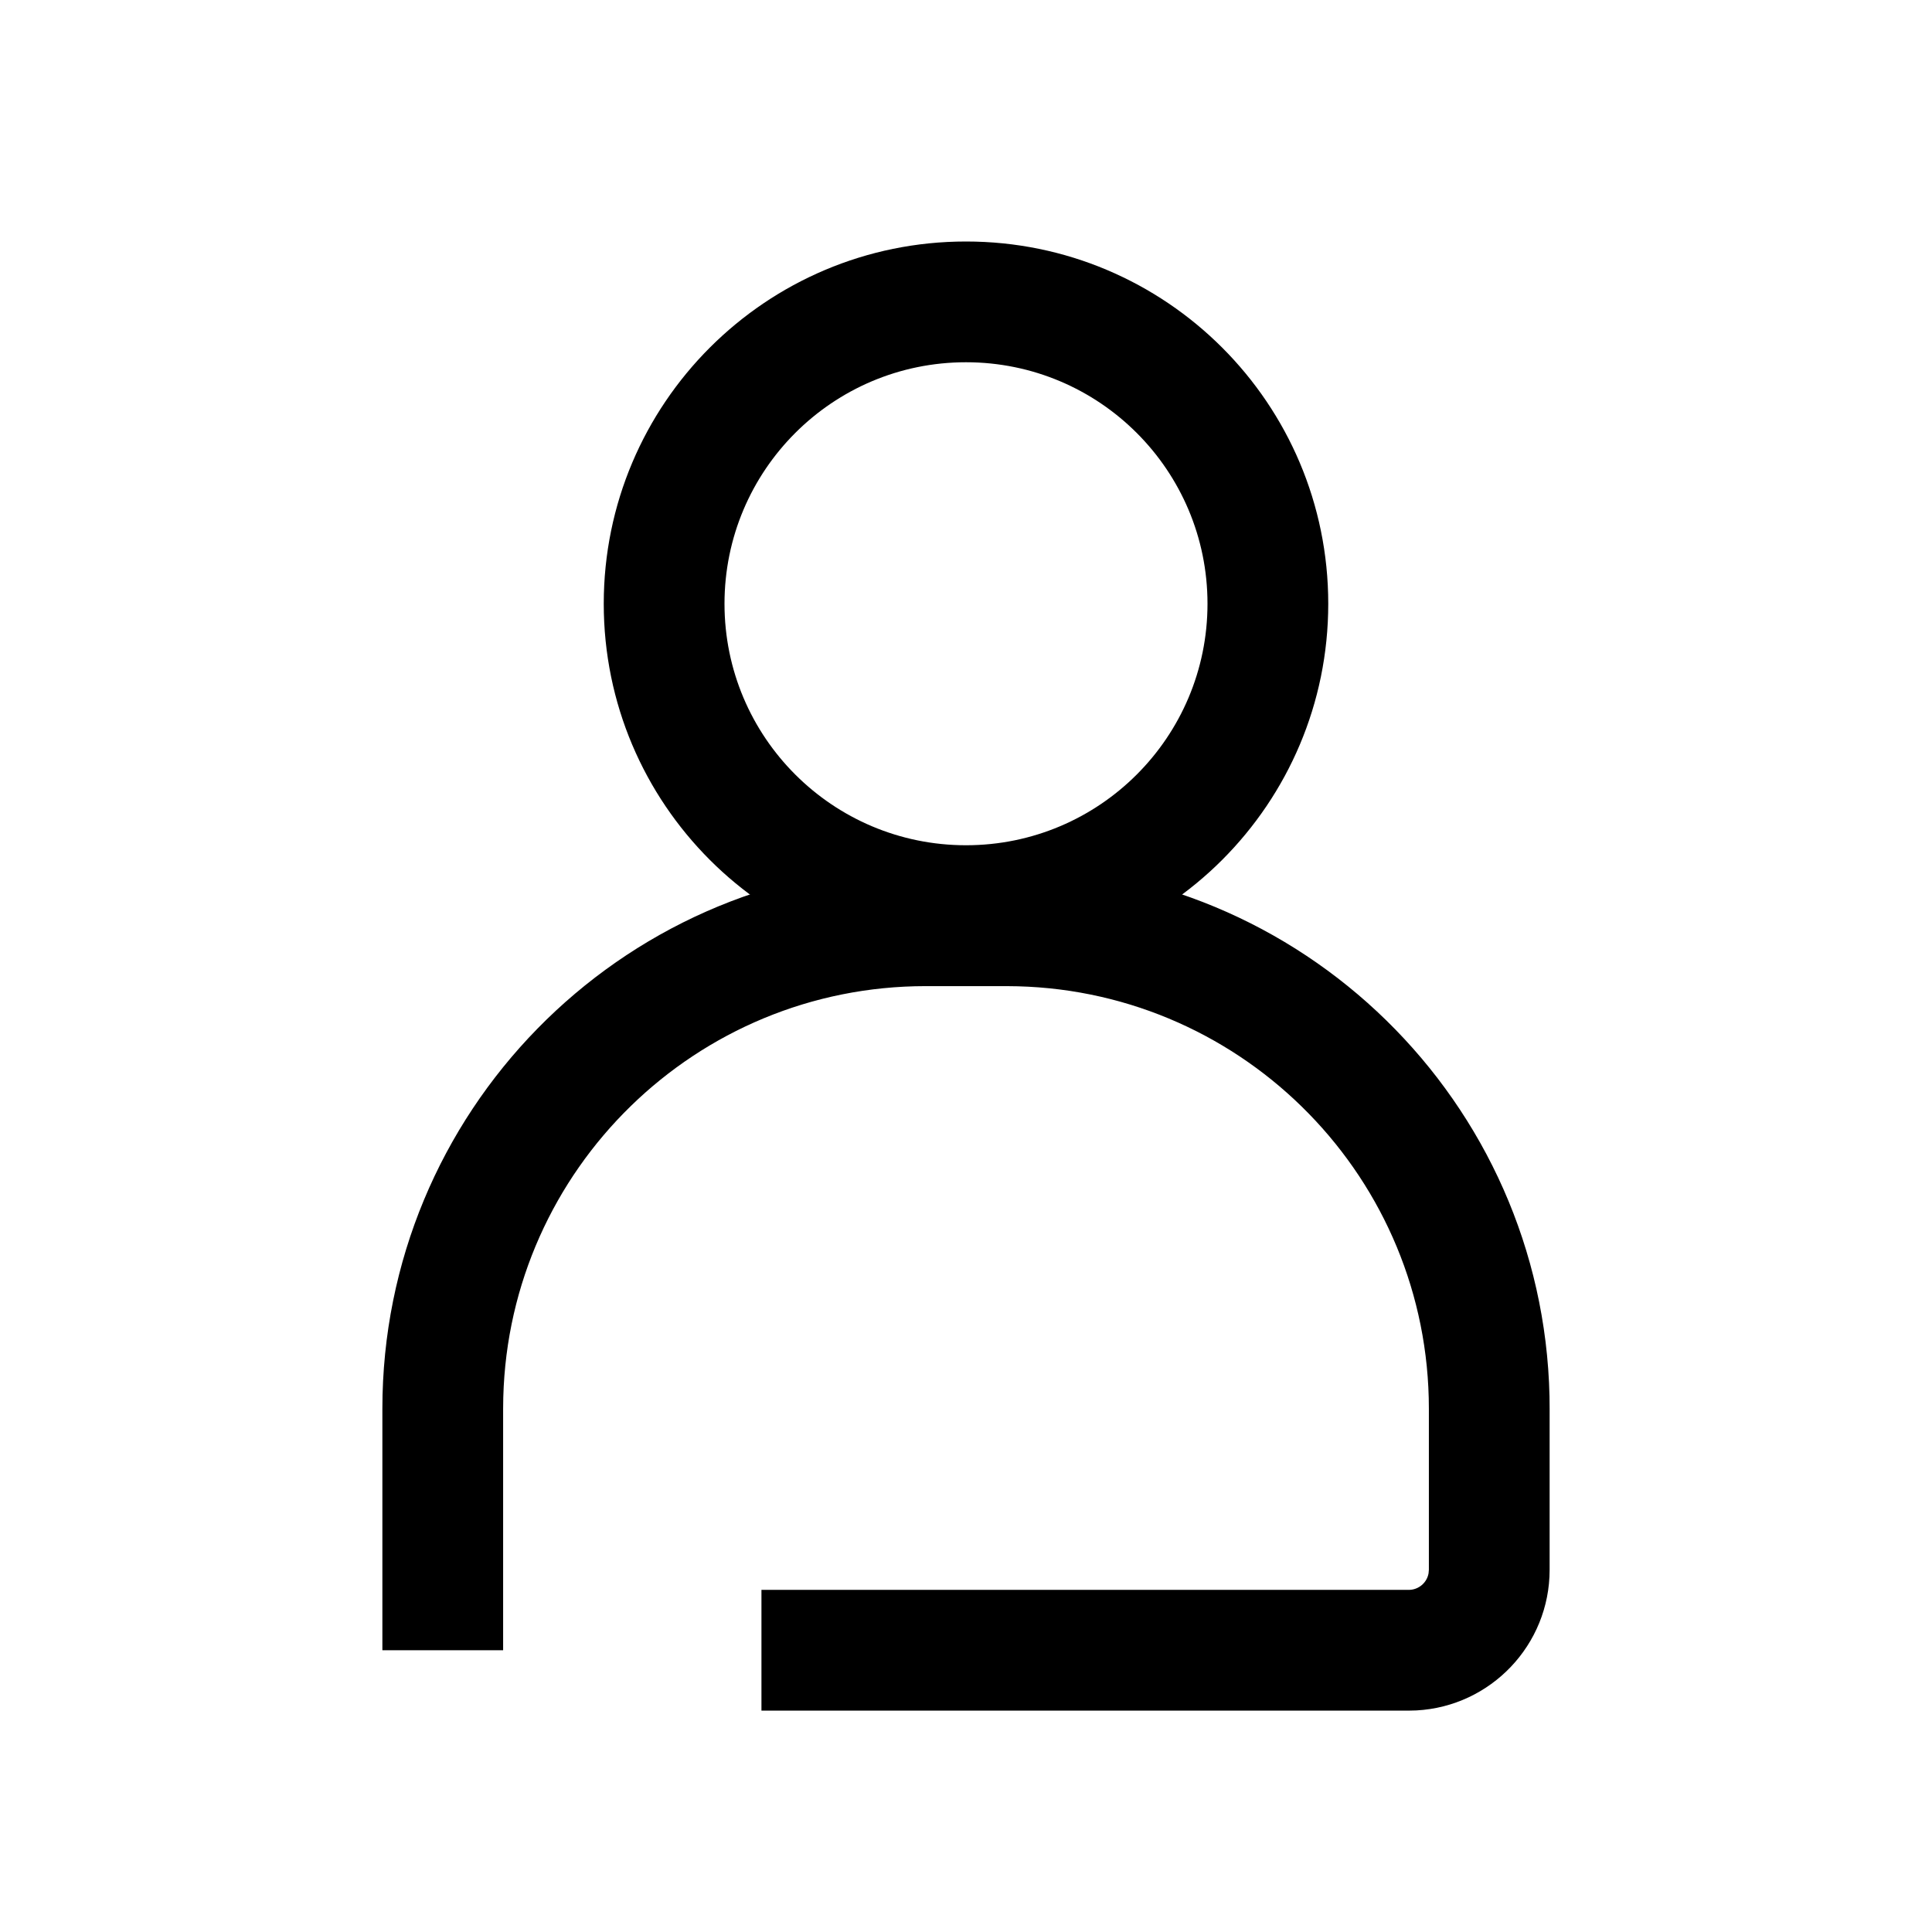 <?xml version="1.0" encoding="UTF-8"?>
<svg width="48px" height="48px" viewBox="0 0 48 48" version="1.1" xmlns="http://www.w3.org/2000/svg" xmlns:xlink="http://www.w3.org/1999/xlink">
    <title>Artboard Copy</title>
    <g id="Artboard-Copy" stroke="none" stroke-width="1" fill="none" fill-rule="evenodd">
        <path d="M24,6 C28.971,6 33,10.029 33,15 C33,19.971 28.971,24 24,24 C19.029,24 15,19.971 15,15 C15,10.029 19.029,6 24,6 Z M24,9 C20.686,9 18,11.686 18,15 C18,18.314 20.686,21 24,21 C27.314,21 30,18.314 30,15 C30,11.686 27.314,9 24,9 Z" id="Oval" fill="#000000" fill-rule="nonzero"></path>
        <path d="M25,21.5 C32.352,21.5 38.332,27.377 38.497,34.69 L38.5,35 L38.5,39 C38.5,40.869 37.036,42.395 35.192,42.495 L35,42.5 L18.918,42.5 L18.918,39.5 L35,39.5 C35.245,39.5 35.45,39.323 35.492,39.09 L35.5,39 L35.5,35 C35.5,29.296 30.952,24.654 25.284,24.504 L25,24.5 L23,24.5 C17.296,24.5 12.654,29.048 12.504,34.716 L12.5,35 L12.5,41 L9.5,41 L9.5,35 C9.5,27.648 15.377,21.668 22.69,21.503 L23,21.5 L25,21.5 Z" id="Path" fill="#000000" fill-rule="nonzero"></path>
    </g>
</svg>